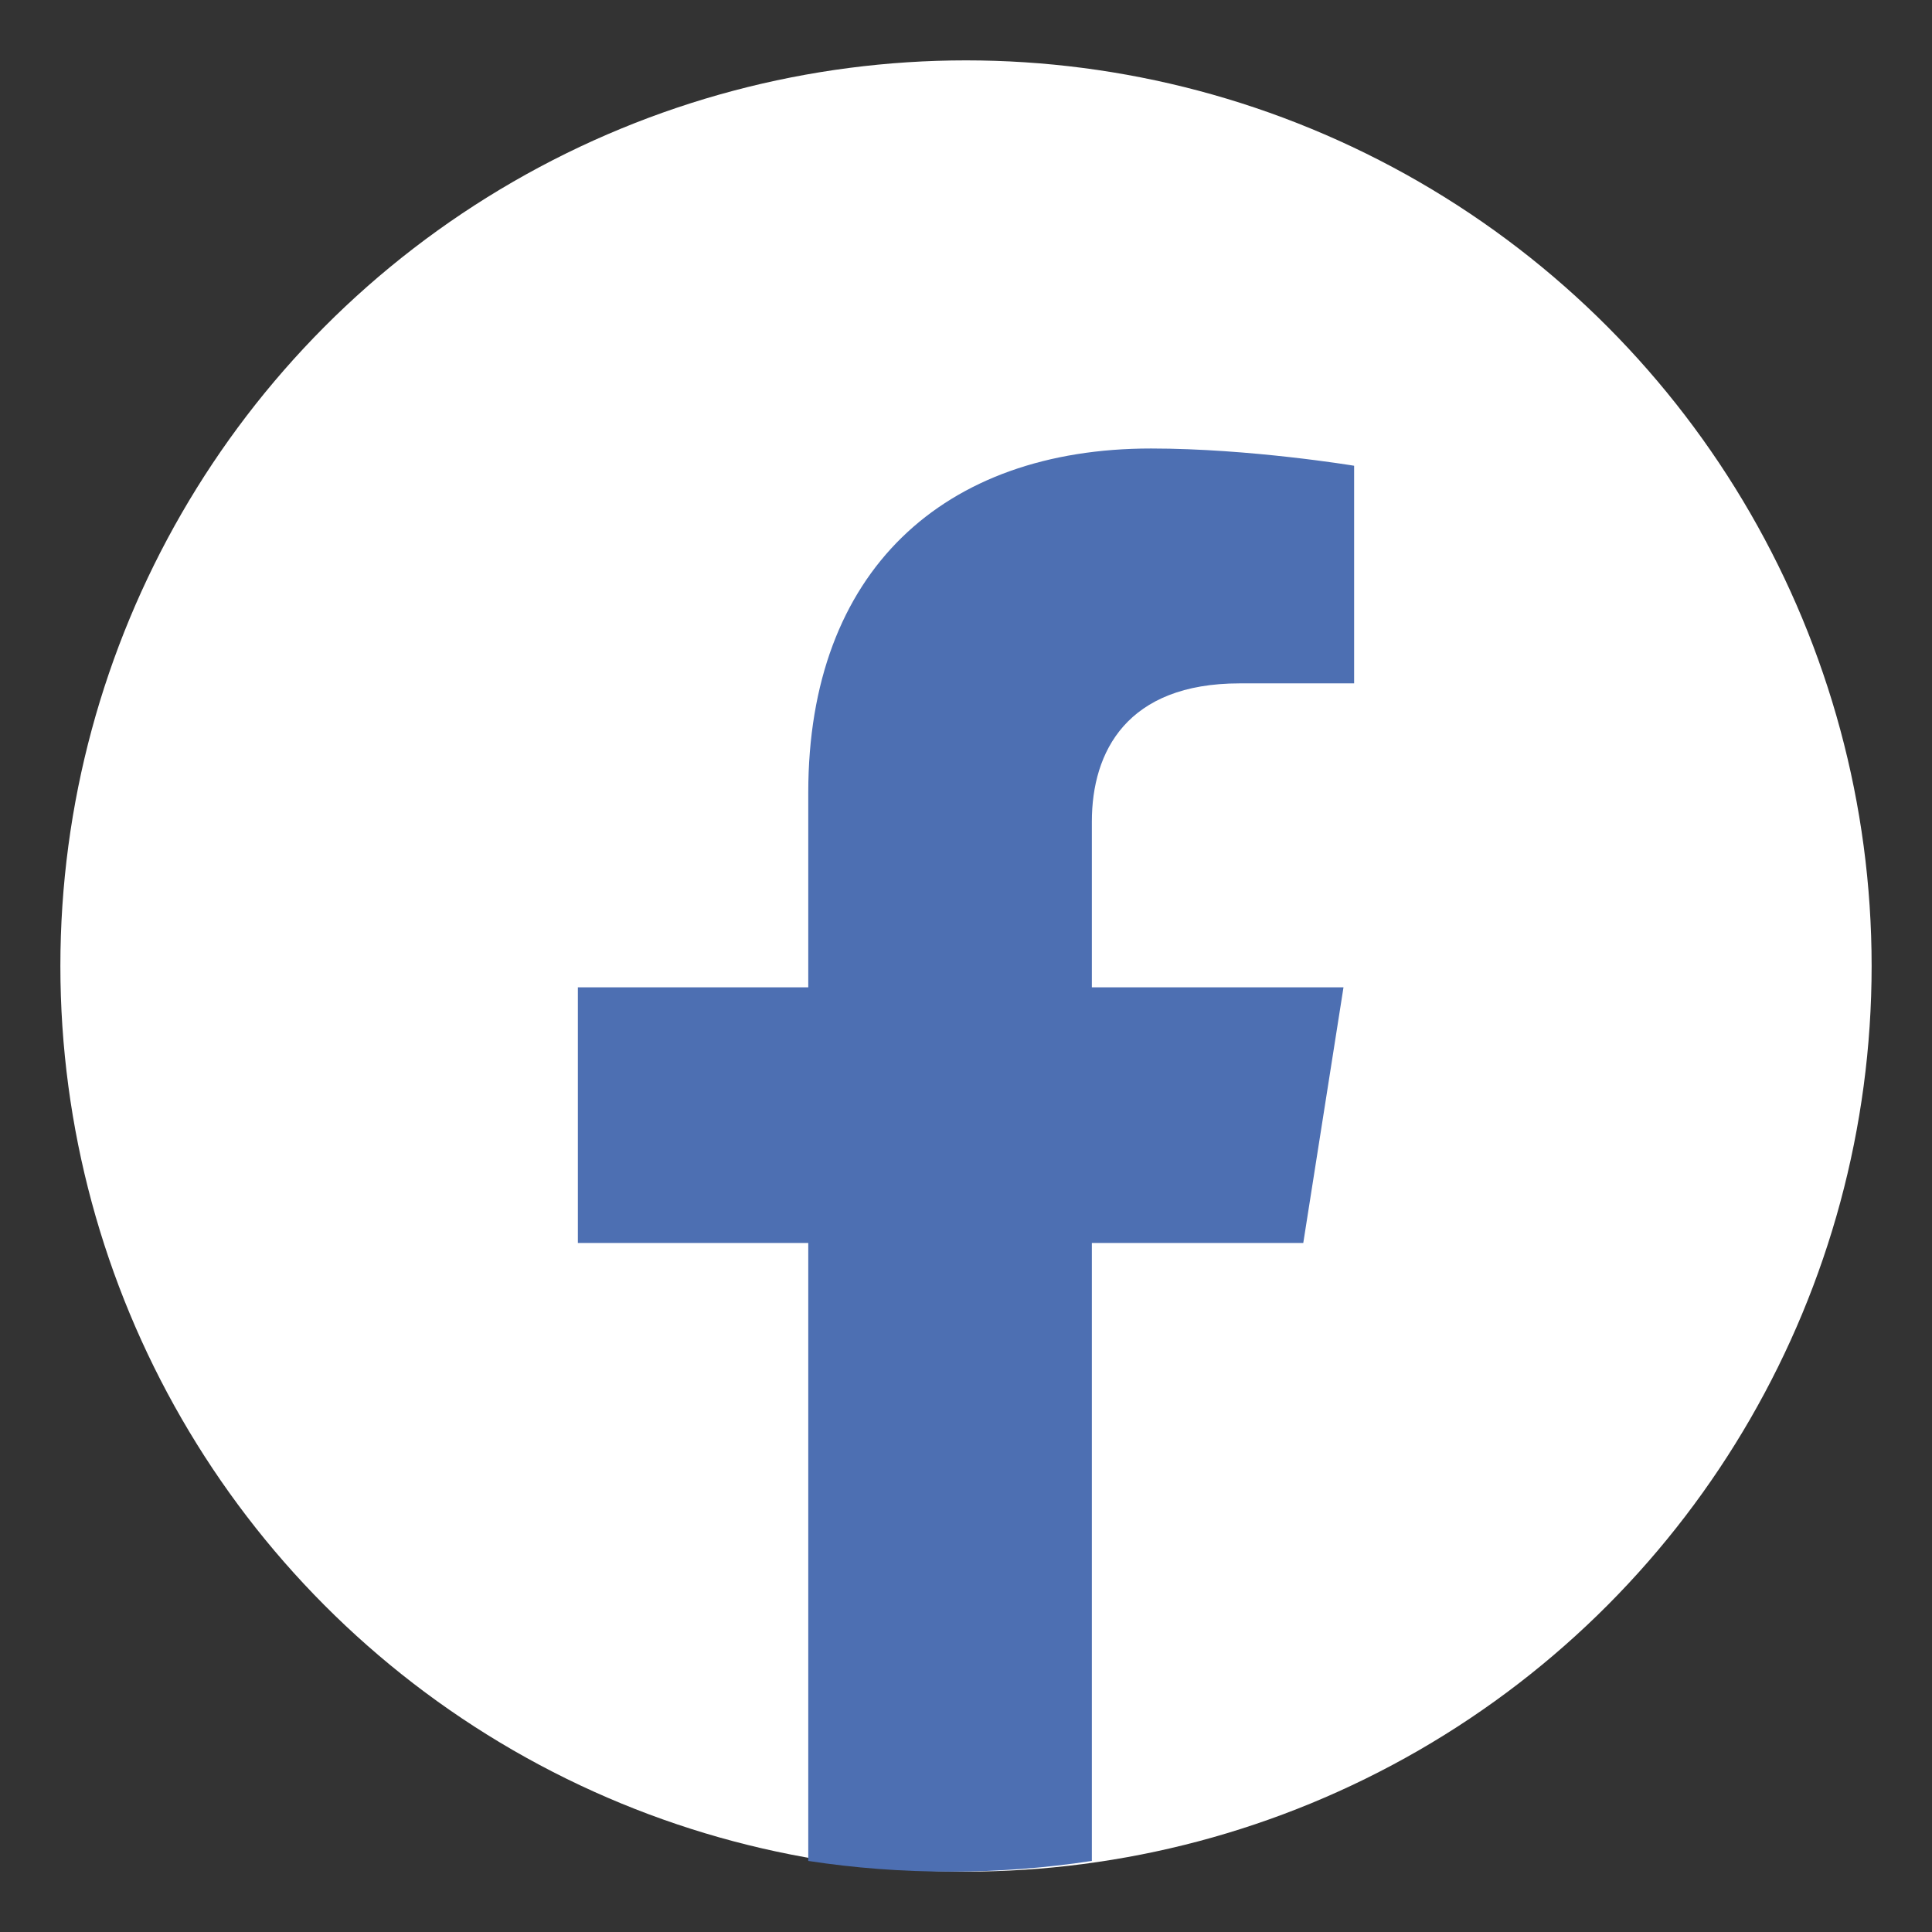 <svg width="28" height="28" viewBox="0 0 28 28" fill="none" xmlns="http://www.w3.org/2000/svg">
<rect x="0" y="0" width="28" height="28" fill="#333333" stroke="none"/>
<g id="Facebook">
<g id="Group 250">
<circle id="bg" cx="14" cy="14" r="13.125" fill="white"/>
<path id="f" d="M18.888 18.014L19.471 14.309H15.824V11.907C15.824 10.893 16.332 9.904 17.966 9.904H19.625V6.75C19.625 6.75 18.12 6.5 16.681 6.5C13.676 6.5 11.714 8.275 11.714 11.486V14.309H8.375V18.014H11.714V26.97C12.384 27.073 13.07 27.125 13.769 27.125C14.467 27.125 15.153 27.073 15.824 26.97V18.014H18.888Z" fill="#4D6FB2"/>
</g>
</g>
</svg>
